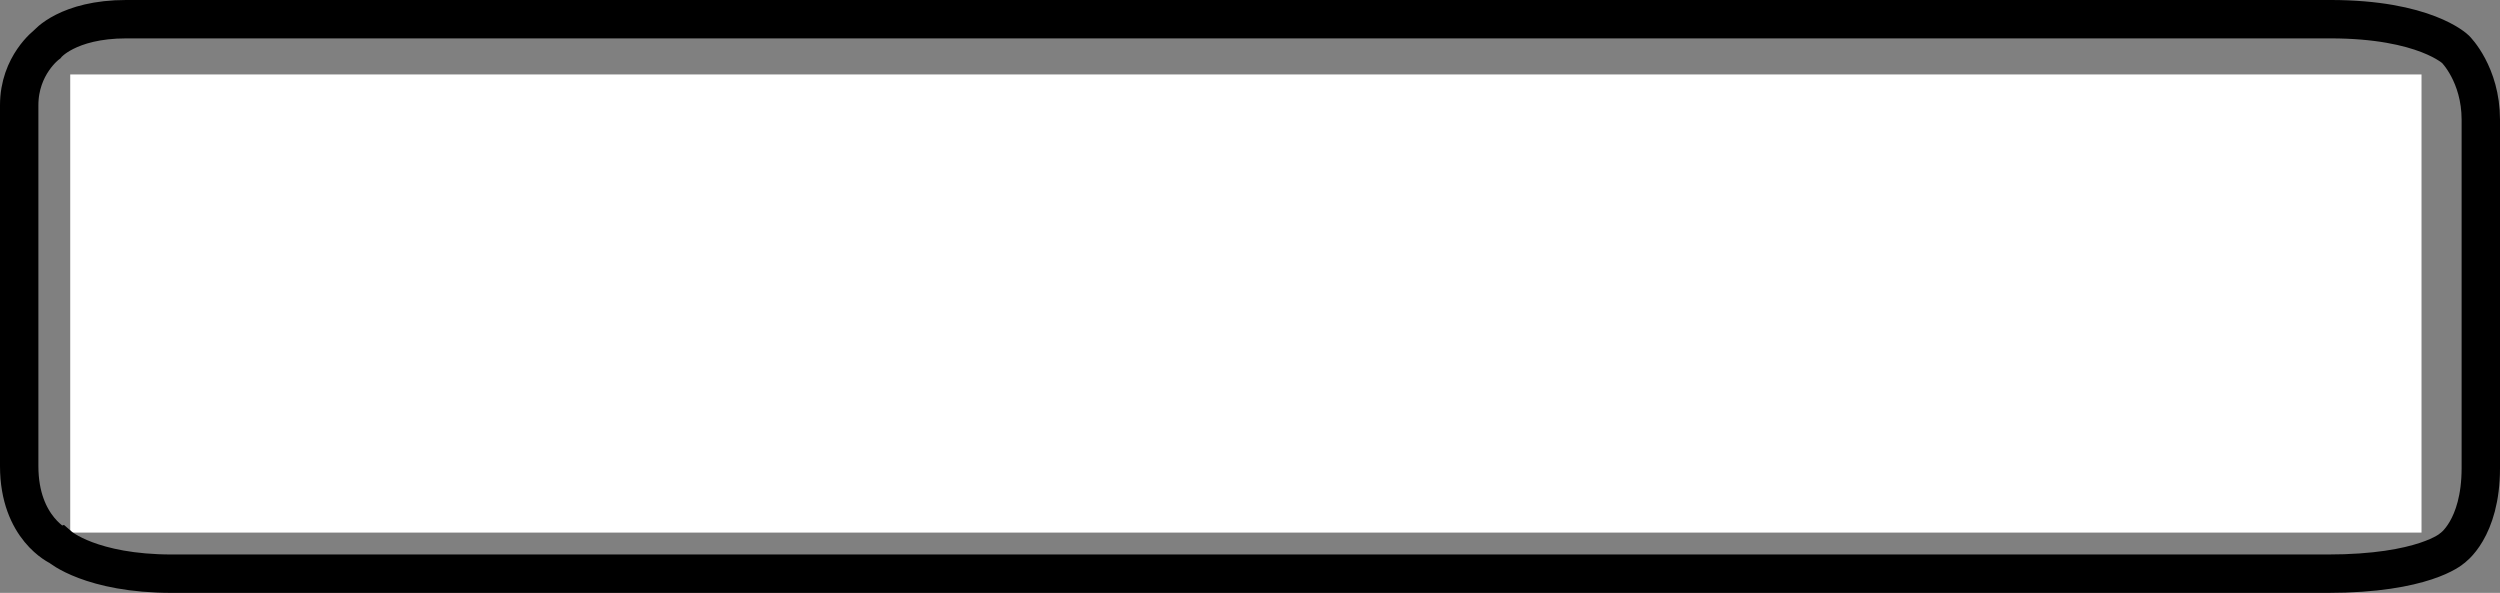 <svg version="1.1" xmlns="http://www.w3.org/2000/svg" xmlns:xlink="http://www.w3.org/1999/xlink" width="293.06" height="69.5" viewBox="0,0,293.06,69.5"><rect x="0" y="0" width="293.06" height="69.5" fill="#808080" stroke="none"/><g transform="translate(-1133.765,-505.25)"><g data-paper-data="{&quot;isPaintingLayer&quot;:true}" fill-rule="nonzero" stroke-linecap="butt" stroke-linejoin="miter" stroke-miterlimit="10" stroke-dasharray="" stroke-dashoffset="0" style="mix-blend-mode: normal"><path d="M1141.998,567.682v-53.704h275.627v53.704z" fill="#ffffff" stroke="none" stroke-width="0"/><path d="M1140.759,569.323c0,0 -4.744,-2.094 -4.744,-9.441c0,-12.021 0,-29.599 0,-38.739c0,-1.401 0,-2.604 0,-3.558c0,-4.707 3.262,-7.125 3.262,-7.125c0,0 2.394,-2.961 9.292,-2.961c1.324,0 3.001,0 5.002,0c38.865,0 199.557,0 253.361,0c11.094,0 14.678,3.53 14.678,3.53c0,0 2.965,2.916 2.965,8.261c0,7.361 0,27.543 0,40.827c0,7.206 -3.41,9.441 -3.41,9.441c0,0 -3.262,2.941 -14.53,2.941c-55.423,0 -222.028,0 -252.709,0c-9.497,0 -13.166,-3.177 -13.166,-3.177z" fill="none" stroke="#000000" stroke-width="4.5"/></g></g></svg>